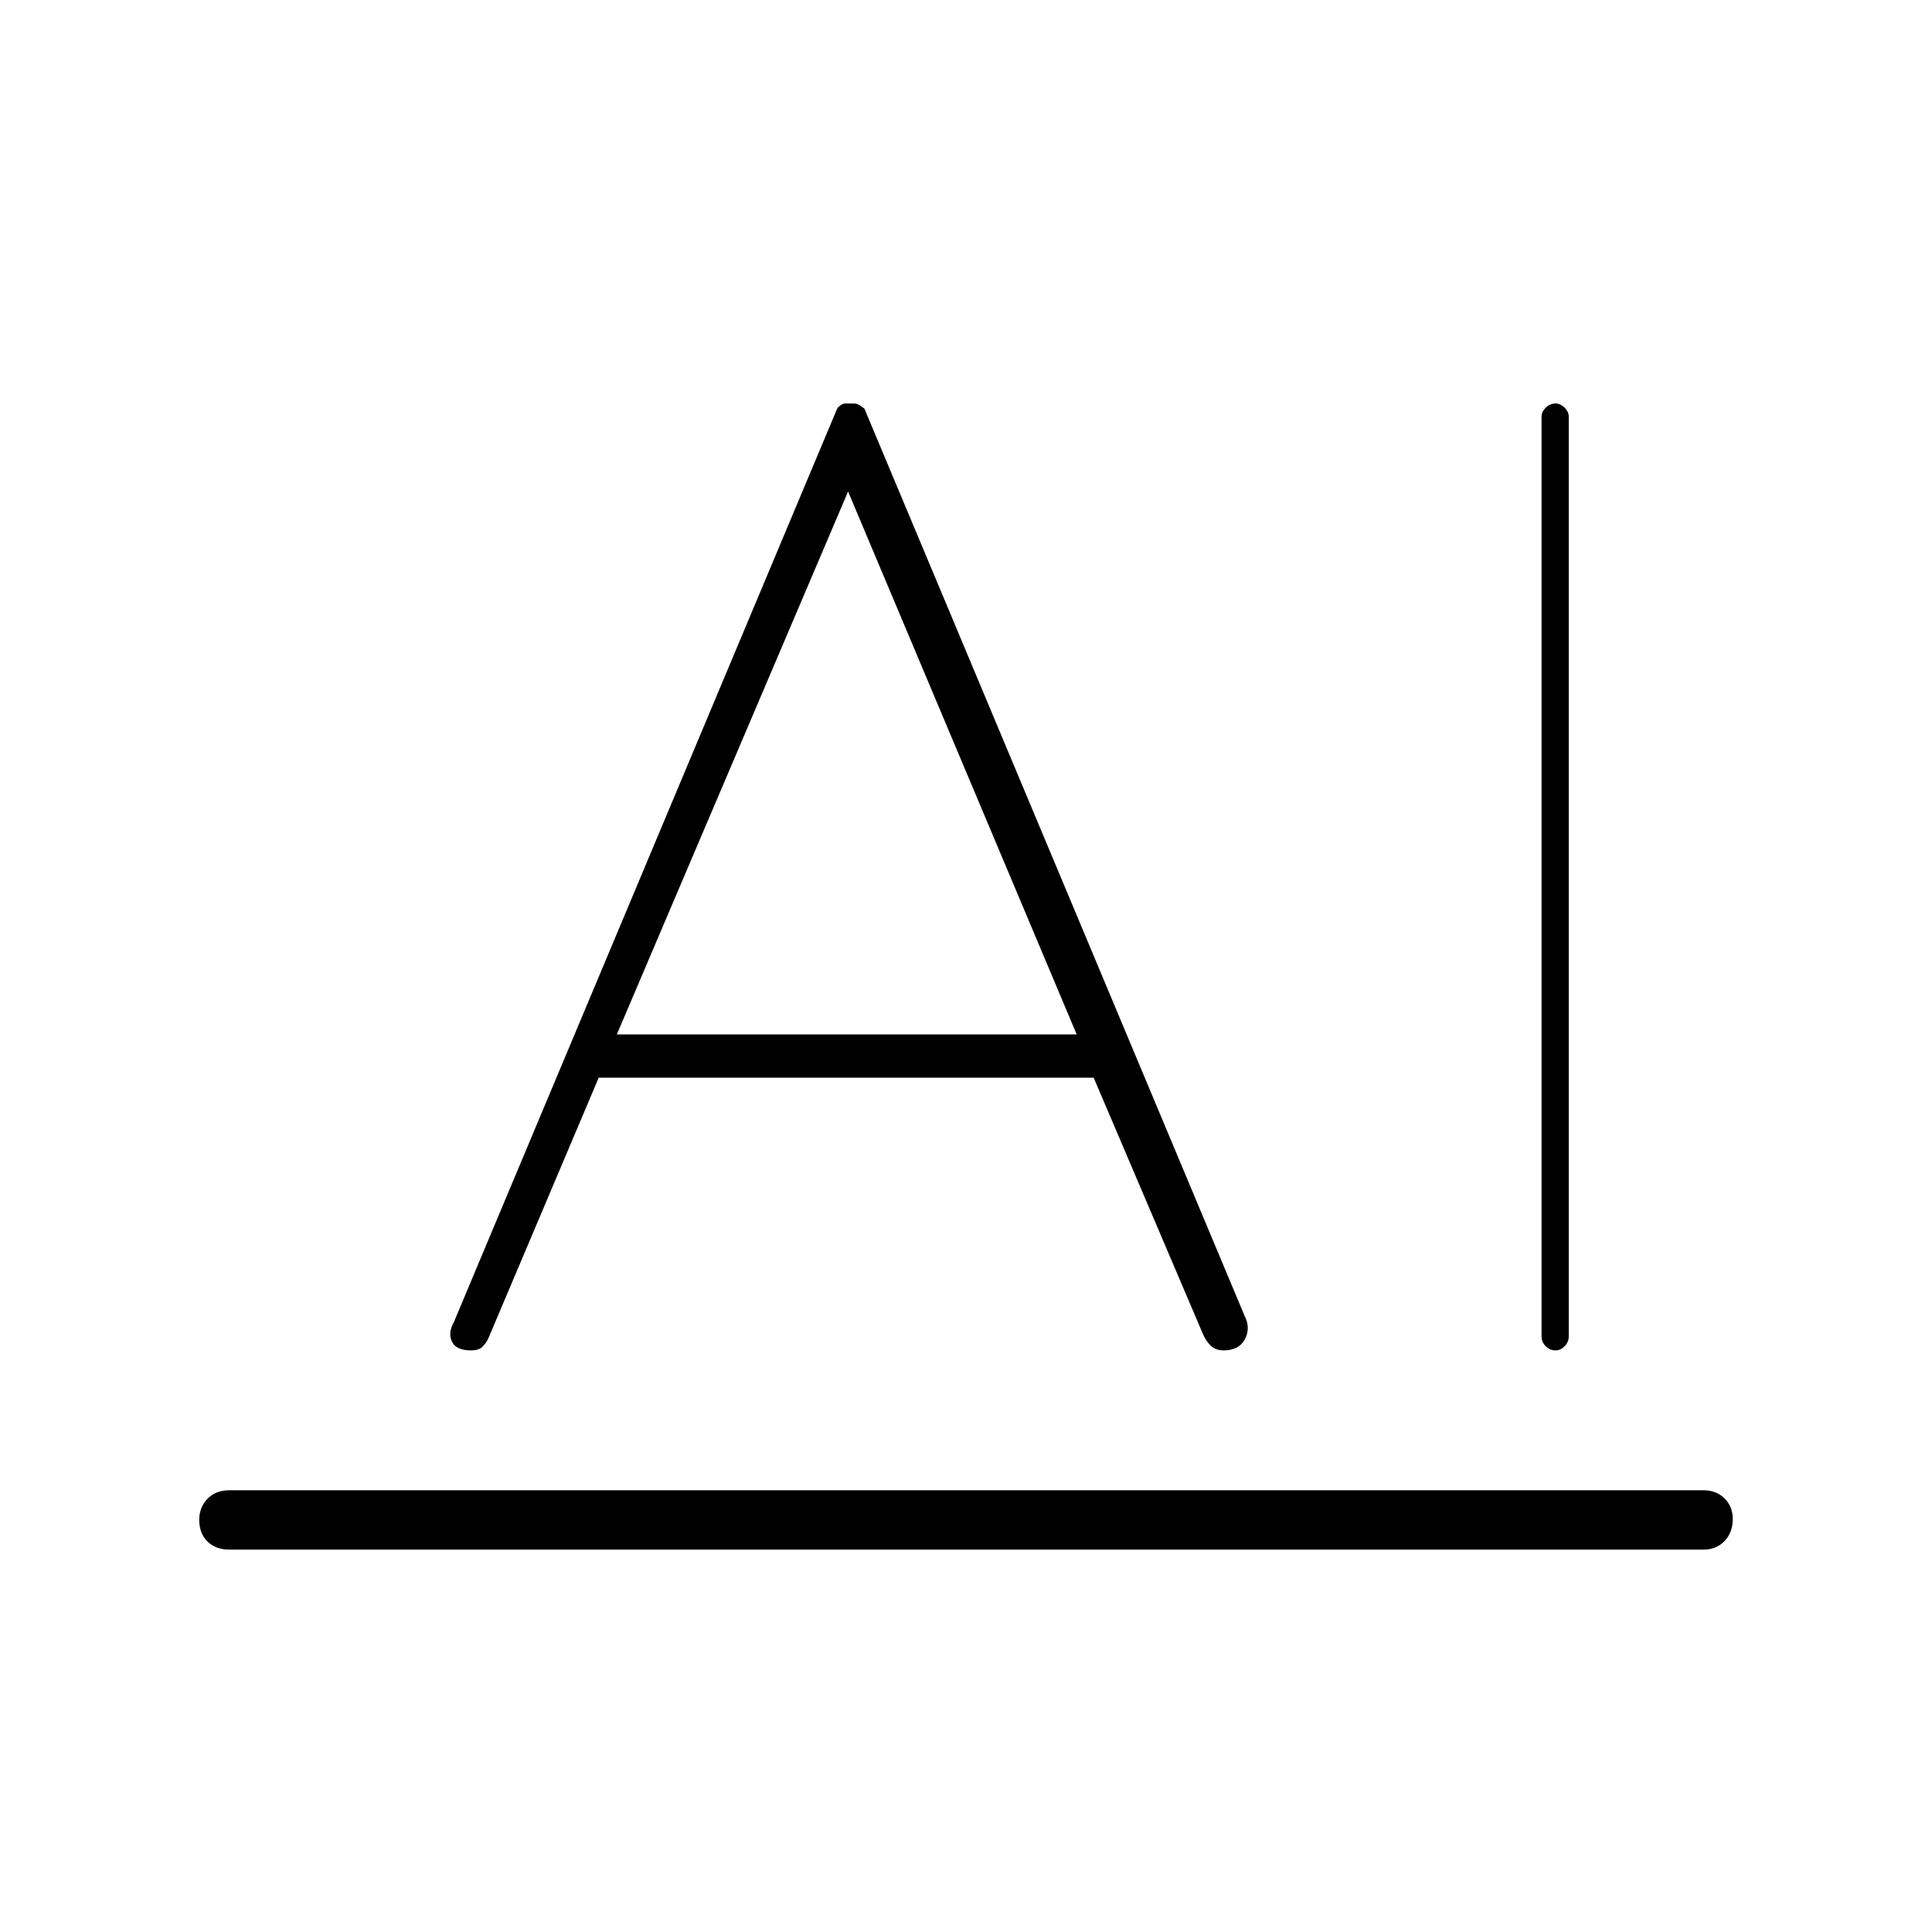 <svg xmlns="http://www.w3.org/2000/svg" height="20" viewBox="0 -960 960 960" width="20"><path d="M114-219.5h732.5q6.3 0 10.4 4.04 4.1 4.04 4.1 10.25 0 6.71-4.1 10.96-4.1 4.25-10.4 4.25H114q-6.8 0-10.9-4.04-4.1-4.04-4.1-10.75 0-6.21 4.1-10.46 4.1-4.25 10.9-4.25ZM766-296v-457q0-2.38 2.06-4.44 2.06-2.06 4.95-2.06 2.39 0 4.44 2.06 2.05 2.06 2.05 4.44v457q0 2.88-2.06 4.94-2.06 2.06-4.45 2.06-2.89 0-4.94-2.06Q766-293.12 766-296ZM297.5-424.5l-54.83 129.48q-1.17 2.52-2.99 4.27-1.82 1.75-5.6 1.75-7.44 0-9.51-4.35-2.07-4.35.93-9.65L416-757q.23-.57 1.55-1.53 1.31-.97 2.46-.97h4.32q1.67 0 3.01.97 1.34.96 2.16 1.53l189 451q3 5.93.07 11.47Q615.64-289 608-289q-4.06 0-6.47-2.42-2.4-2.41-3.75-5.6L543.44-424.5H297.5Zm9-21.5H535L421.31-716h.19l-115 270Z"/></svg>